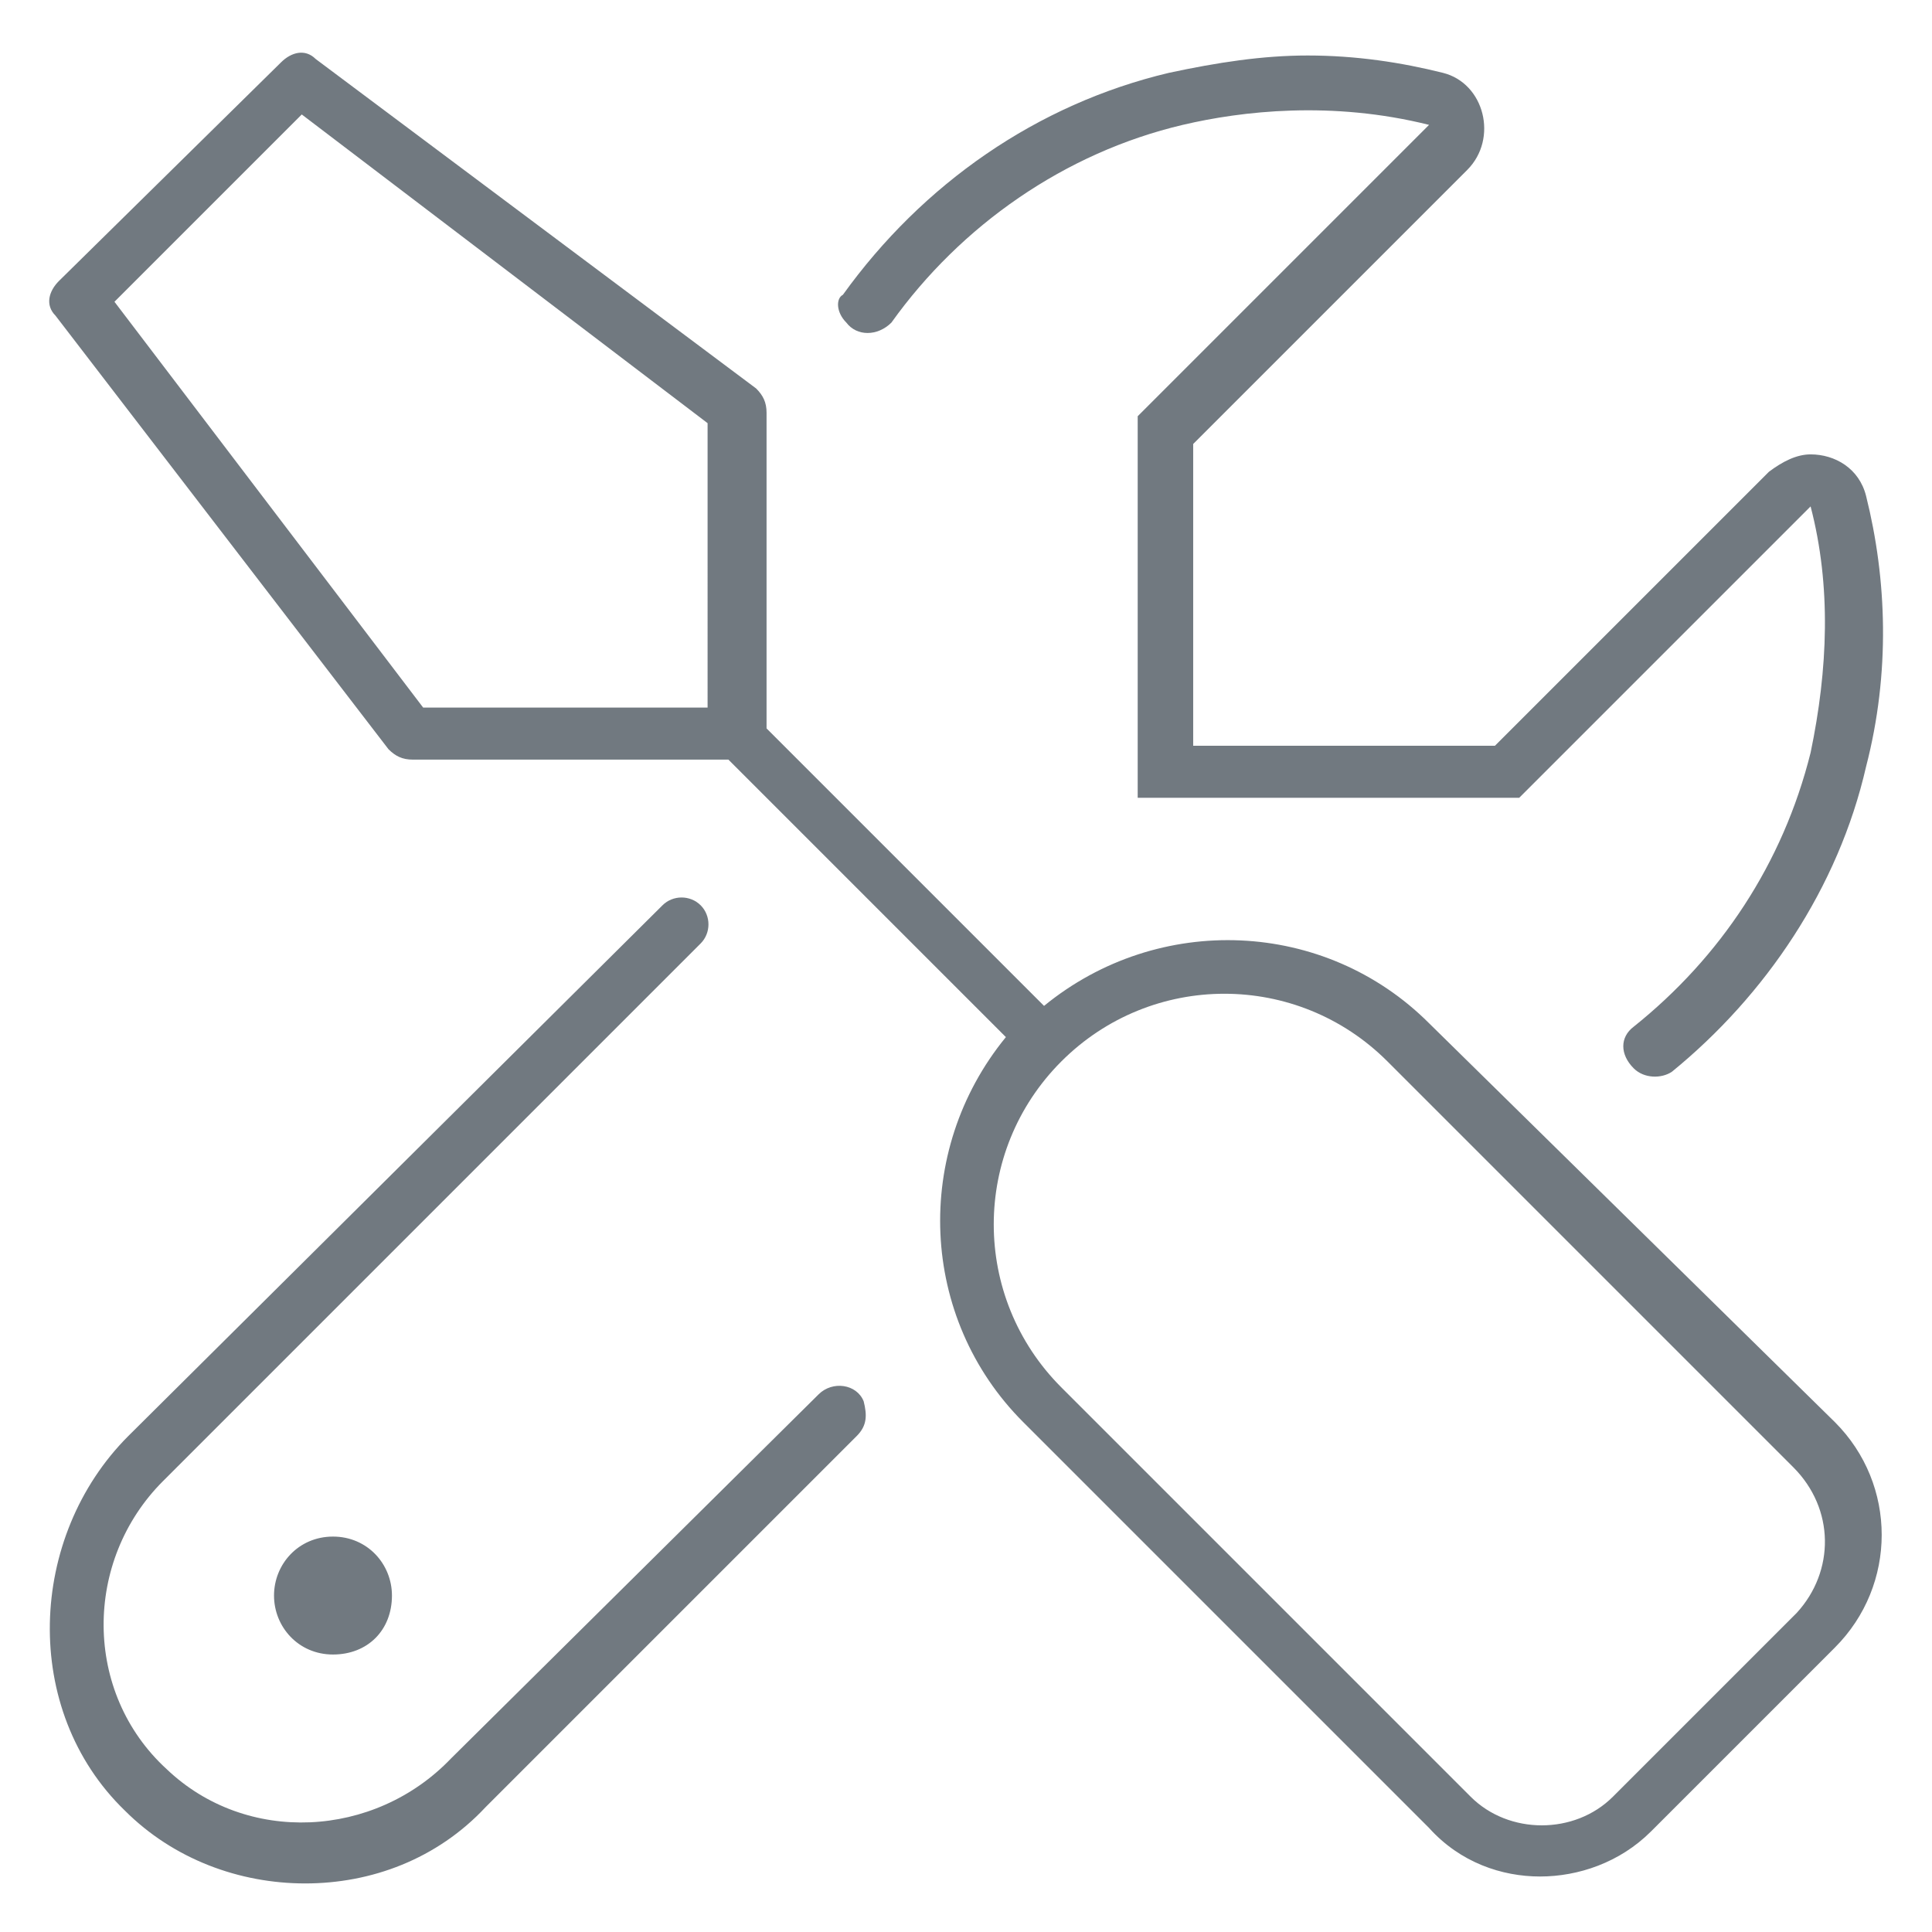 <?xml version="1.0" encoding="utf-8"?>
<!-- Generator: Adobe Illustrator 26.1.0, SVG Export Plug-In . SVG Version: 6.00 Build 0)  -->
<svg version="1.1" id="Layer_1" xmlns="http://www.w3.org/2000/svg" xmlns:xlink="http://www.w3.org/1999/xlink" x="0px" y="0px"
	 width="55.7px" height="55.7px" viewBox="0 0 55.7 55.7" style="enable-background:new 0 0 55.7 55.7;" xml:space="preserve">
<style type="text/css">
	.st0{fill:#717980;}
</style>
<path class="st0" d="M24.9,40.4c-0.2-0.5-0.9-0.6-1.3-0.2L13,50.7C10.8,53,7.1,53.2,4.8,51c-2.4-2.2-2.4-6-0.1-8.3l15.5-15.5
	c0.3-0.3,0.3-0.8,0-1.1l0,0c-0.3-0.3-0.8-0.3-1.1,0L3.7,41.4c-2.9,2.9-3.1,7.9-0.1,10.8c1.4,1.4,3.3,2.1,5.2,2.1
	c1.9,0,3.8-0.7,5.2-2.2l10.7-10.7C25,41.1,25,40.8,24.9,40.4C24.9,40.4,24.9,40.5,24.9,40.4z M24.4,9.3c0.3,0.4,0.9,0.4,1.3,0
	c2-2.8,5-4.9,8.4-5.7c1.7-0.4,4.3-0.7,7.1,0l-8.4,8.4v11h11l8.4-8.4c0.6,2.3,0.5,4.7,0,7.1c-0.8,3.2-2.6,5.9-5.1,7.9
	c-0.4,0.3-0.4,0.8,0,1.2c0.3,0.3,0.8,0.3,1.1,0.1c2.7-2.2,4.8-5.3,5.6-8.8c0.7-2.7,0.6-5.4,0-7.8c-0.2-0.8-0.9-1.2-1.6-1.2
	c-0.4,0-0.8,0.2-1.2,0.5l-7.9,7.9h-8.7v-8.7l7.9-7.9c0.9-0.9,0.5-2.5-0.7-2.8c-1.2-0.3-2.5-0.5-3.9-0.5c-1.3,0-2.6,0.2-4,0.5
	c-3.8,0.9-7.1,3.2-9.4,6.4C24.1,8.6,24.1,9,24.4,9.3C24.4,9.2,24.4,9.3,24.4,9.3z M7.9,46c0,0.9,0.7,1.7,1.7,1.7s1.7-0.7,1.7-1.7
	c0-0.9-0.7-1.7-1.7-1.7S7.9,45.1,7.9,46z M41.2,29.5c-3-3-7.8-3.2-11.1-0.5l-8-8v-9.1c0-0.3-0.1-0.5-0.3-0.7L9.1,1.7
	C8.8,1.4,8.4,1.5,8.1,1.8L1.7,8.1C1.4,8.4,1.3,8.8,1.6,9.1l9.6,12.5c0.2,0.2,0.4,0.3,0.7,0.3h9.1l8,8c-2.7,3.3-2.5,8.1,0.5,11.1
	l11.7,11.7c0.9,1,2.1,1.4,3.2,1.4s2.3-0.4,3.2-1.3l5.3-5.3c1.8-1.8,1.8-4.7,0-6.5L41.2,29.5z M20.4,20.4h-8.2L3.3,8.7l5.4-5.4
	l11.7,8.9L20.4,20.4L20.4,20.4z M51.8,46.5l-5.3,5.3c-1.1,1.1-3,1.1-4.1,0L30.6,40c-2.6-2.6-2.6-6.8,0-9.4c2.6-2.6,6.8-2.6,9.4,0
	l11.7,11.7C52.9,43.5,52.9,45.3,51.8,46.5z"/>
</svg>
